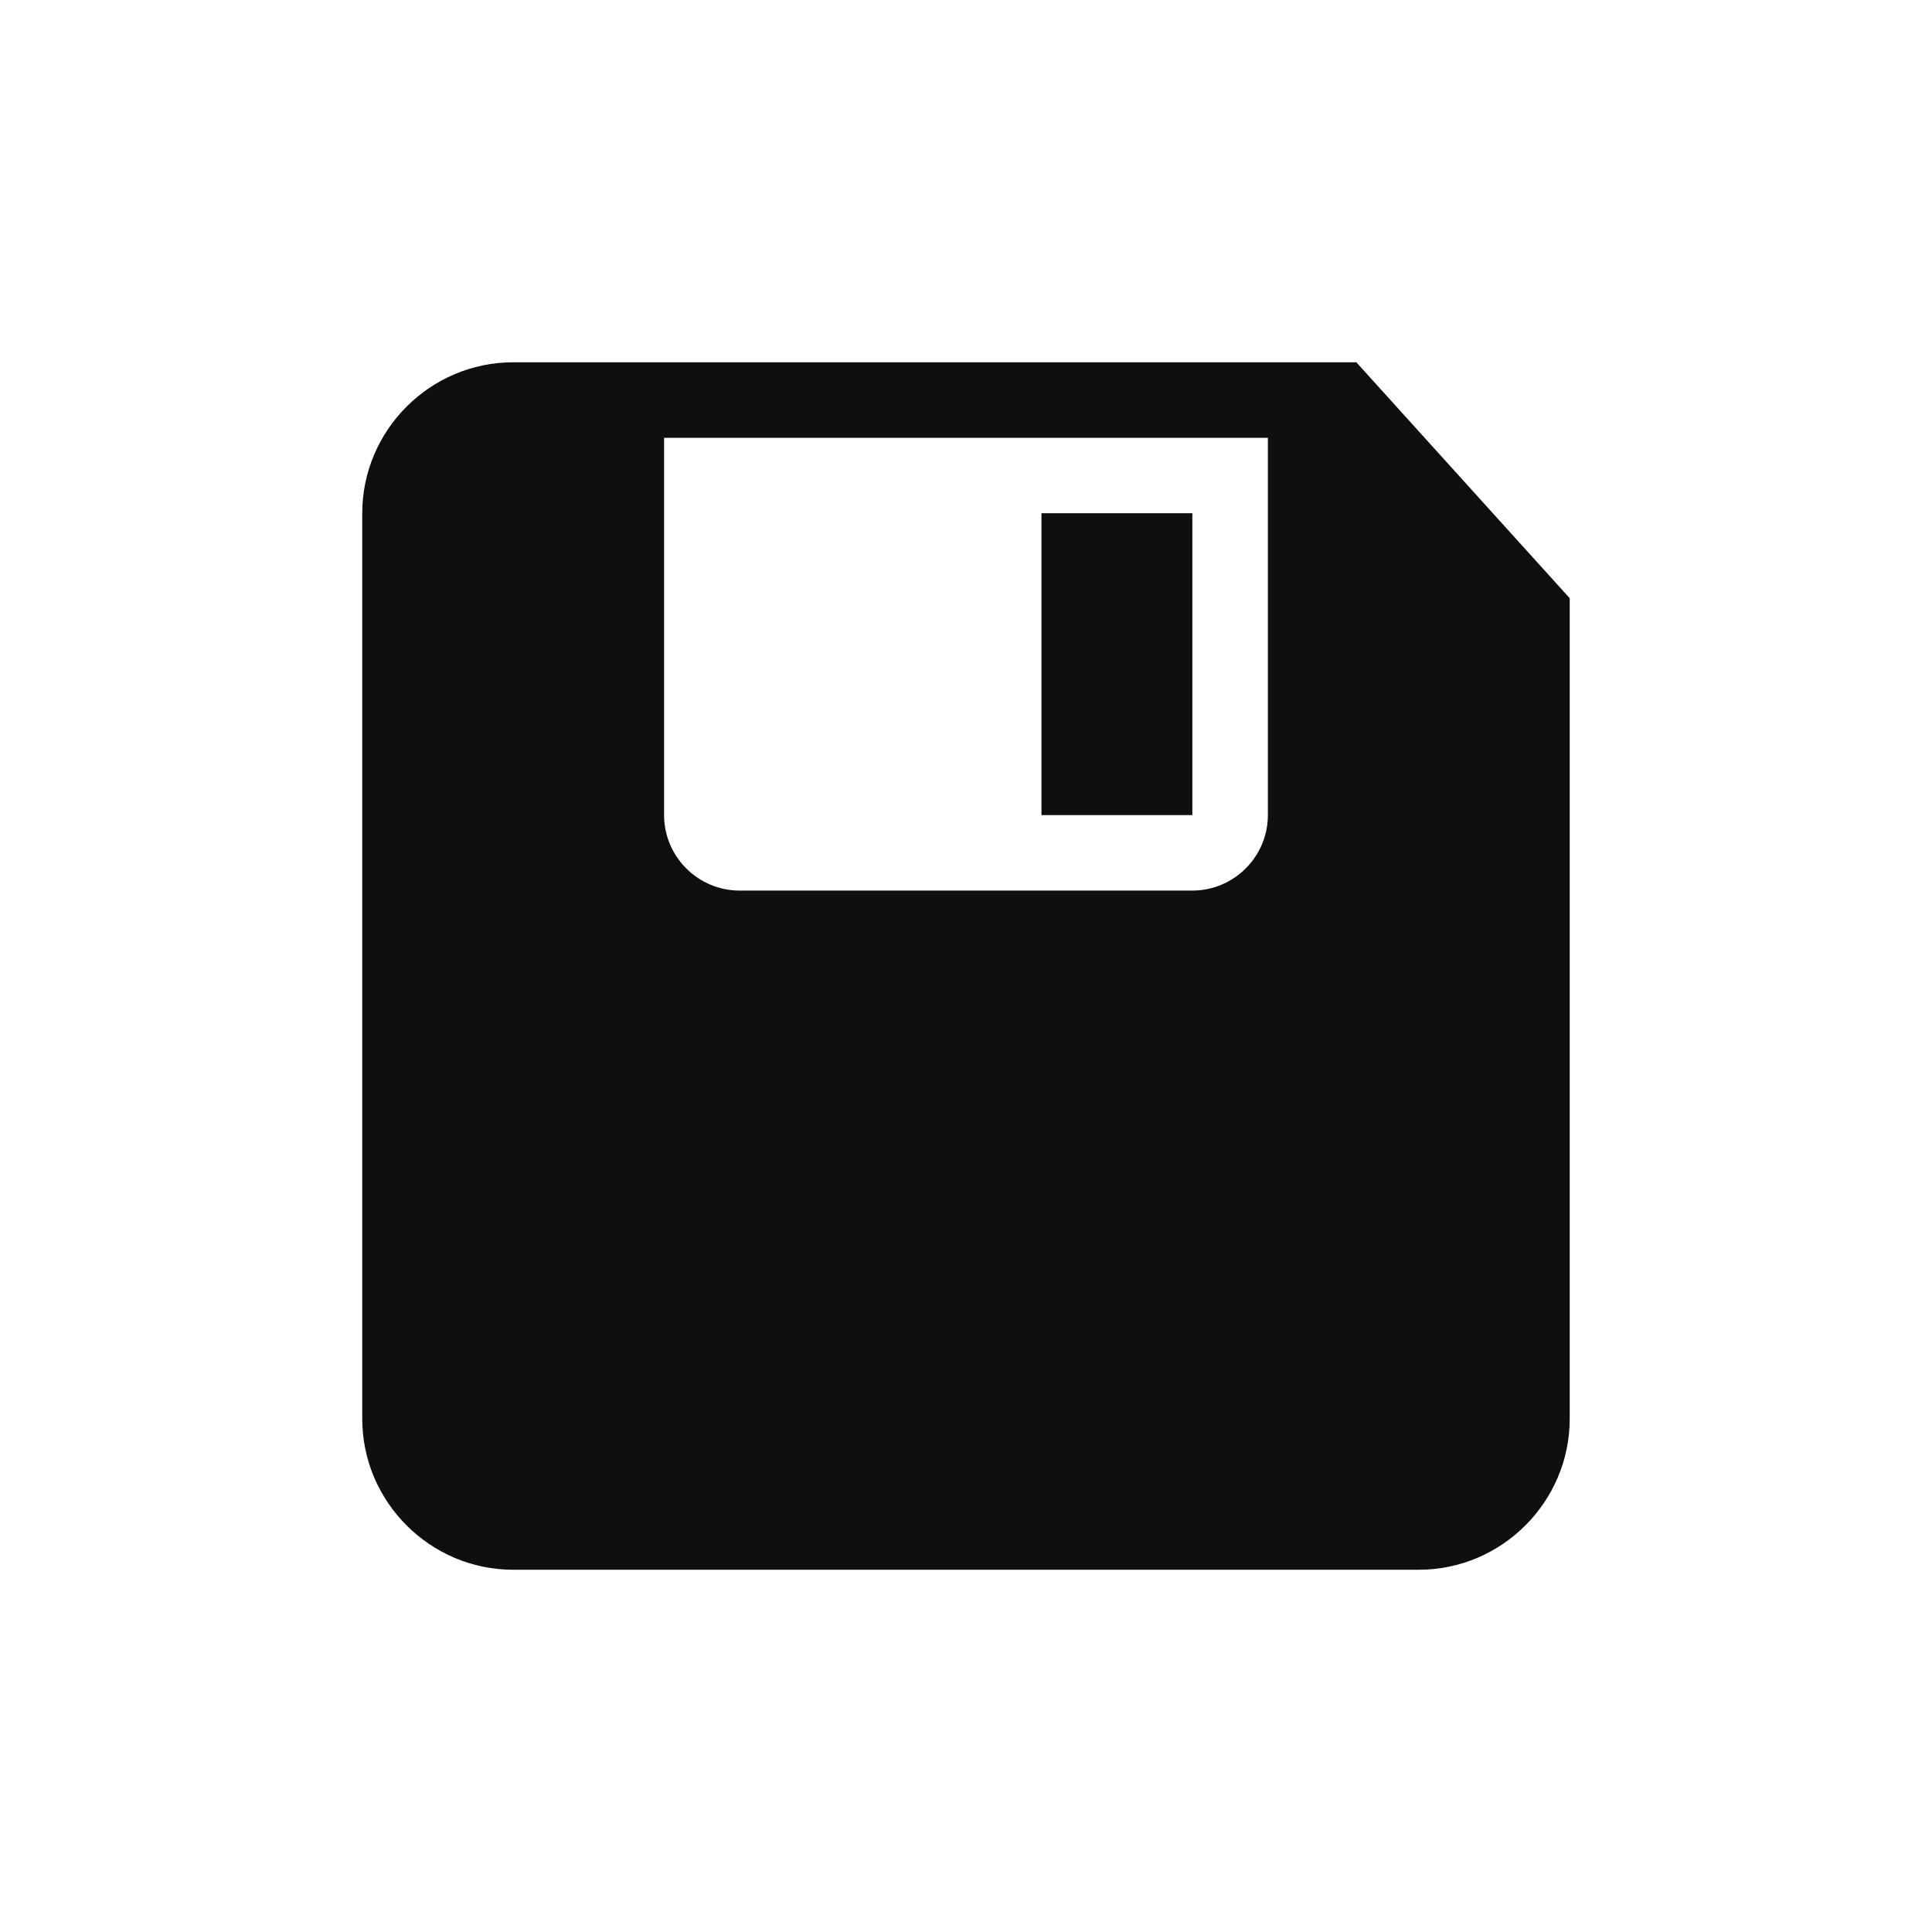 <?xml version="1.0" encoding="UTF-8" standalone="no"?>
<!-- Created with Inkscape (http://www.inkscape.org/) -->

<svg
   xmlns:dc="http://purl.org/dc/elements/1.1/"
   xmlns:cc="http://creativecommons.org/ns#"
   xmlns:rdf="http://www.w3.org/1999/02/22-rdf-syntax-ns#"
   xmlns:svg="http://www.w3.org/2000/svg"
   xmlns="http://www.w3.org/2000/svg"
   xmlns:sodipodi="http://sodipodi.sourceforge.net/DTD/sodipodi-0.dtd"
   xmlns:inkscape="http://www.inkscape.org/namespaces/inkscape"
   width="48"
   height="48"
   id="svg11925"
   version="1.1"
   inkscape:version="0.48+devel r12240"
   sodipodi:docname="document-save.svg">
  <defs
     id="defs11927" />
  <sodipodi:namedview
     id="base"
     pagecolor="#ffffff"
     bordercolor="#666666"
     borderopacity="1.0"
     inkscape:pageopacity="0.0"
     inkscape:pageshadow="2"
     inkscape:zoom="4.5431548"
     inkscape:cx="33.510224"
     inkscape:cy="17.305974"
     inkscape:document-units="px"
     inkscape:current-layer="layer1"
     showgrid="true"
     fit-margin-top="0"
     fit-margin-left="0"
     fit-margin-right="0"
     fit-margin-bottom="0"
     inkscape:window-width="1366"
     inkscape:window-height="716"
     inkscape:window-x="0"
     inkscape:window-y="28"
     inkscape:window-maximized="1"
     showguides="false" />
  <g
     inkscape:label="Capa 1"
     inkscape:groupmode="layer"
     id="layer1"
     transform="translate(-387.429,-548.362)">
    <path
       inkscape:connector-curvature="0"
       id="path492"
       style="fill:#100f0d;fill-opacity:1;fill-rule:nonzero;stroke:none"
       d="m 417.053,561.113 -3.749,0 0,7.5 3.749,0 L 417.053,561.113 z m 1.876,7.5 c 0,1.032 -0.844,1.875 -1.876,1.875 l -11.249,0 c -1.032,0 -1.876,-0.843 -1.876,-1.875 l 0,-9.374 15.001,0 L 418.929,568.612 z m 2.197,-11.25 -20.947,0 c -2.063,0 -3.75,1.688 -3.75,3.75 l 0,22.499 c 0,2.063 1.688,3.75 3.75,3.75 l 22.499,0 c 2.063,0 3.75,-1.688 3.75,-3.75 l 0,-20.388 -5.302,-5.862" />
  </g>
</svg>
